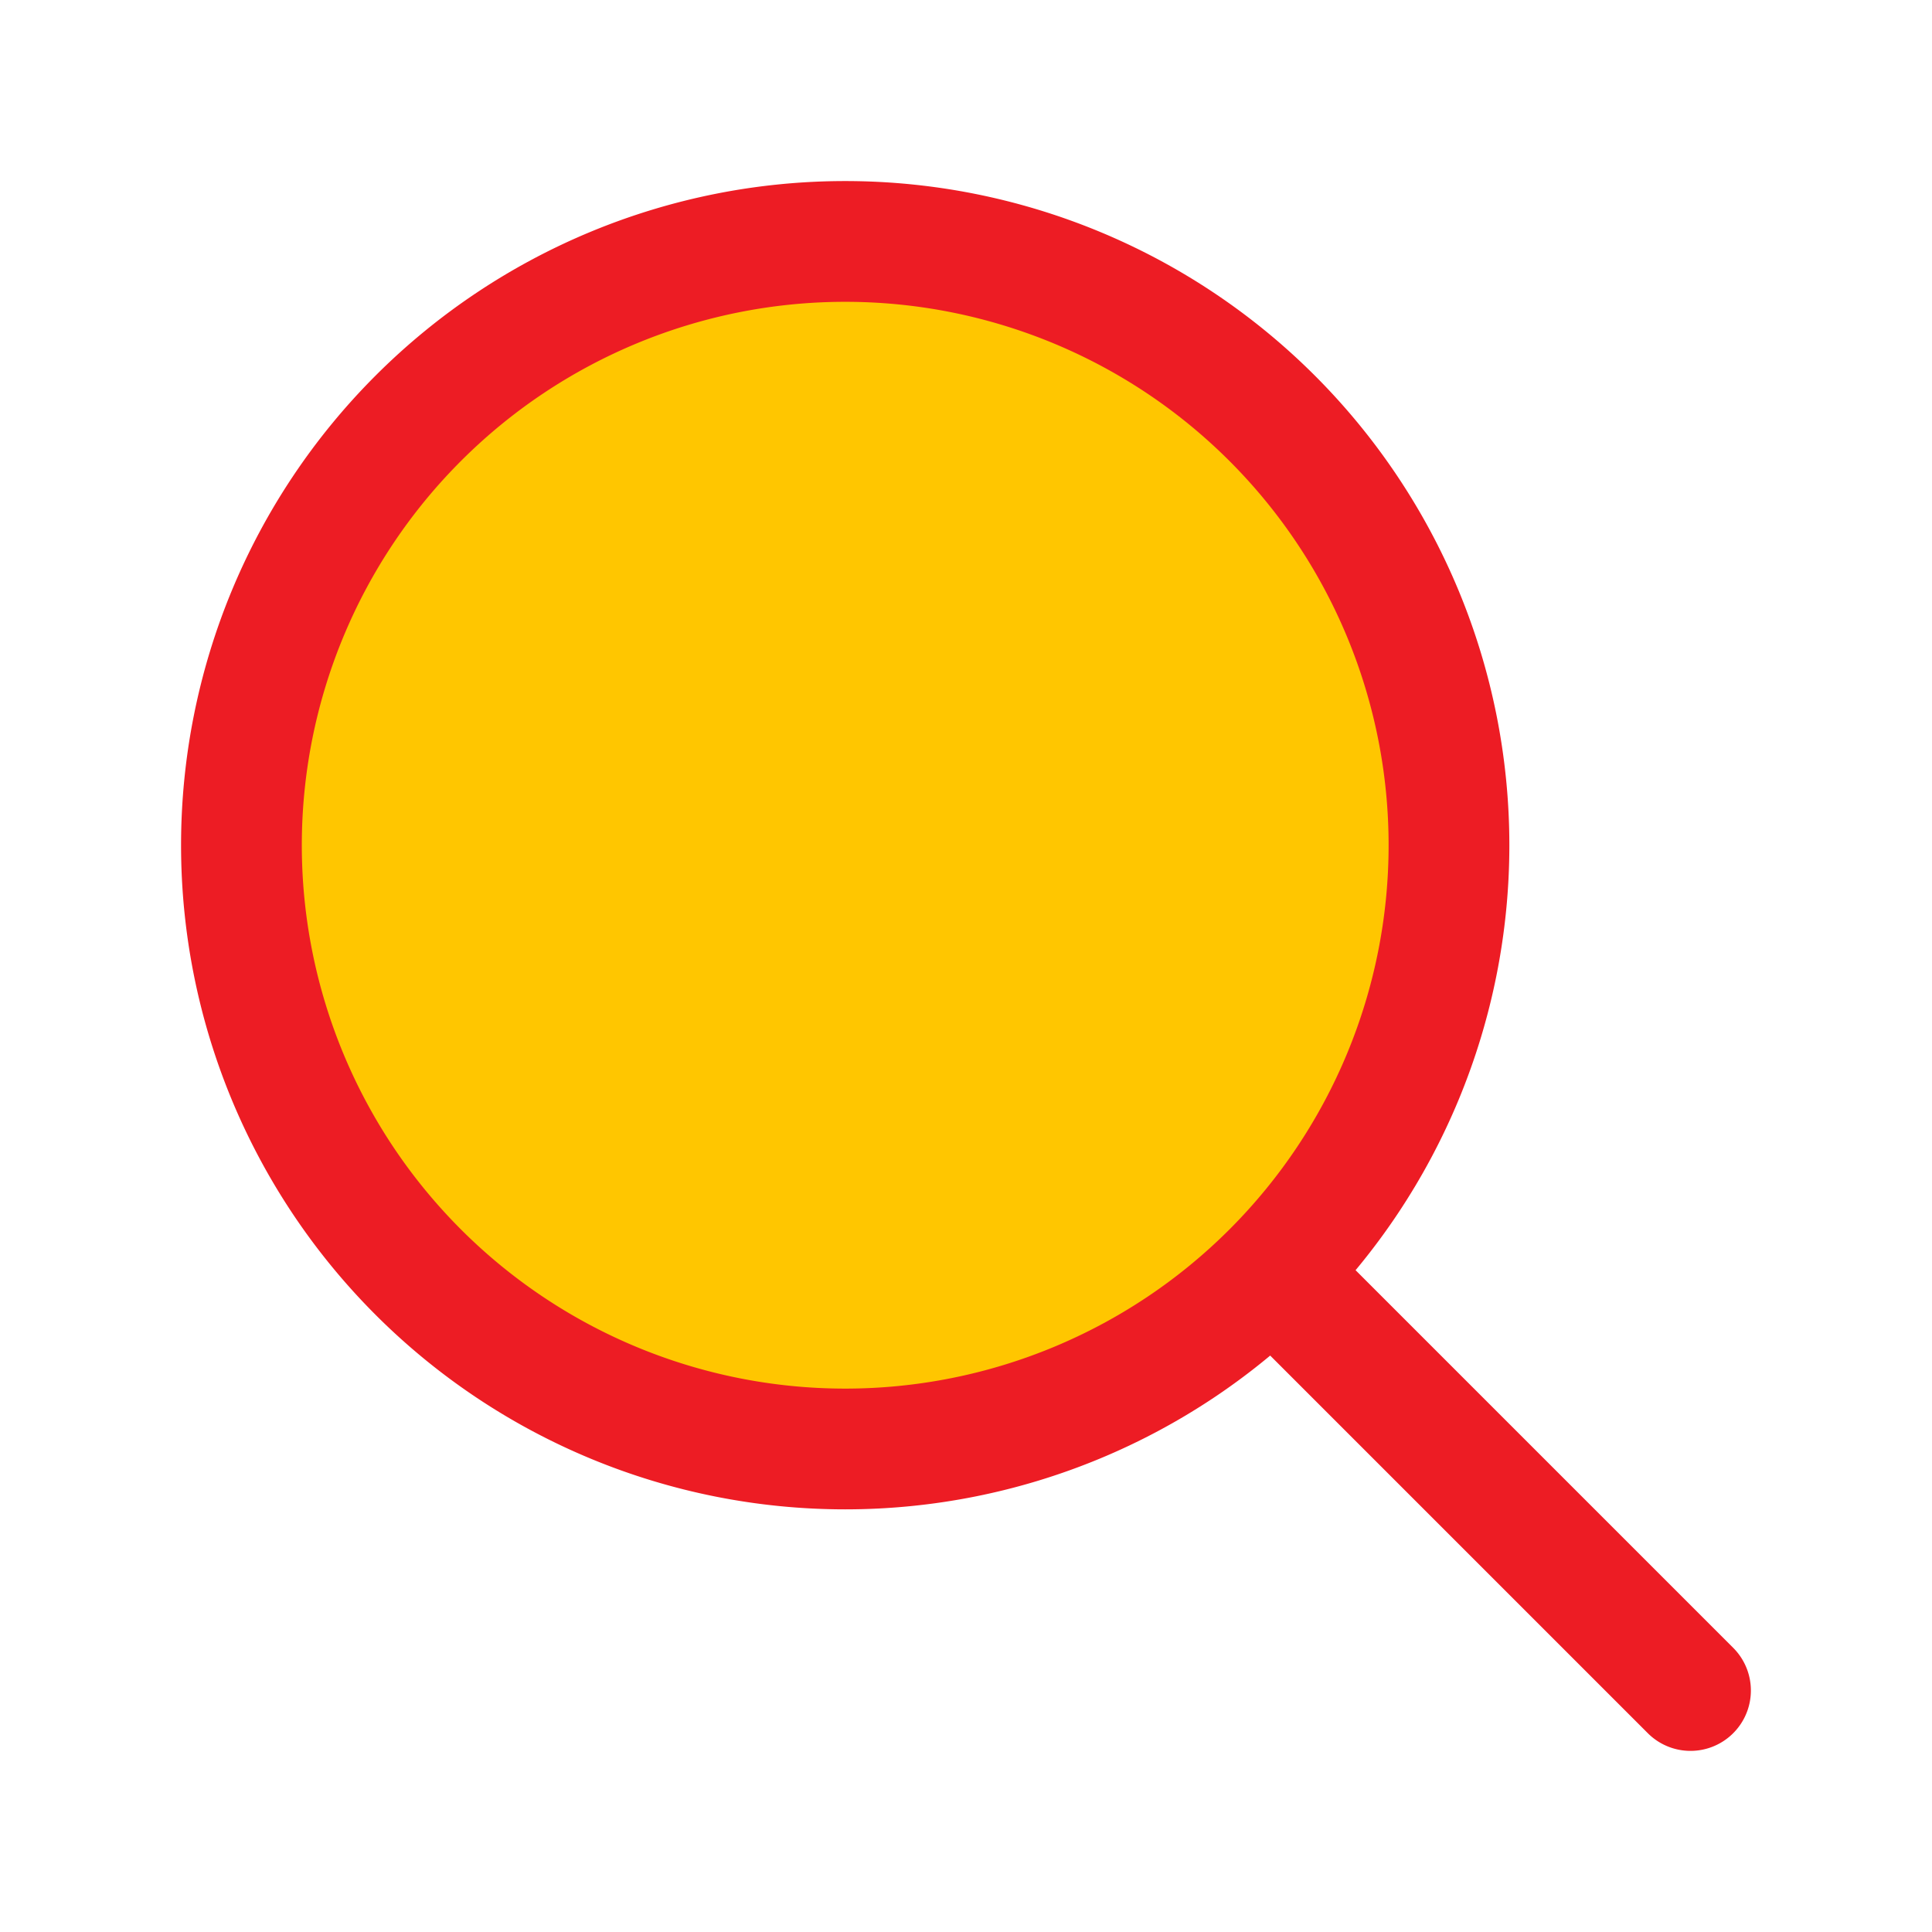 <svg xmlns="http://www.w3.org/2000/svg" viewBox="0 0 24 24" stroke-width="1.5" fill="#ffc600" stroke="#ed1c24" class="w-6 h-6">
  <path stroke-linecap="round" stroke-linejoin="round" d="M21 21l-5.197-5.197m0 0A7.5 7.5 0 105.196 5.196a7.5 7.5 0 0010.607 10.607z" />
</svg>
